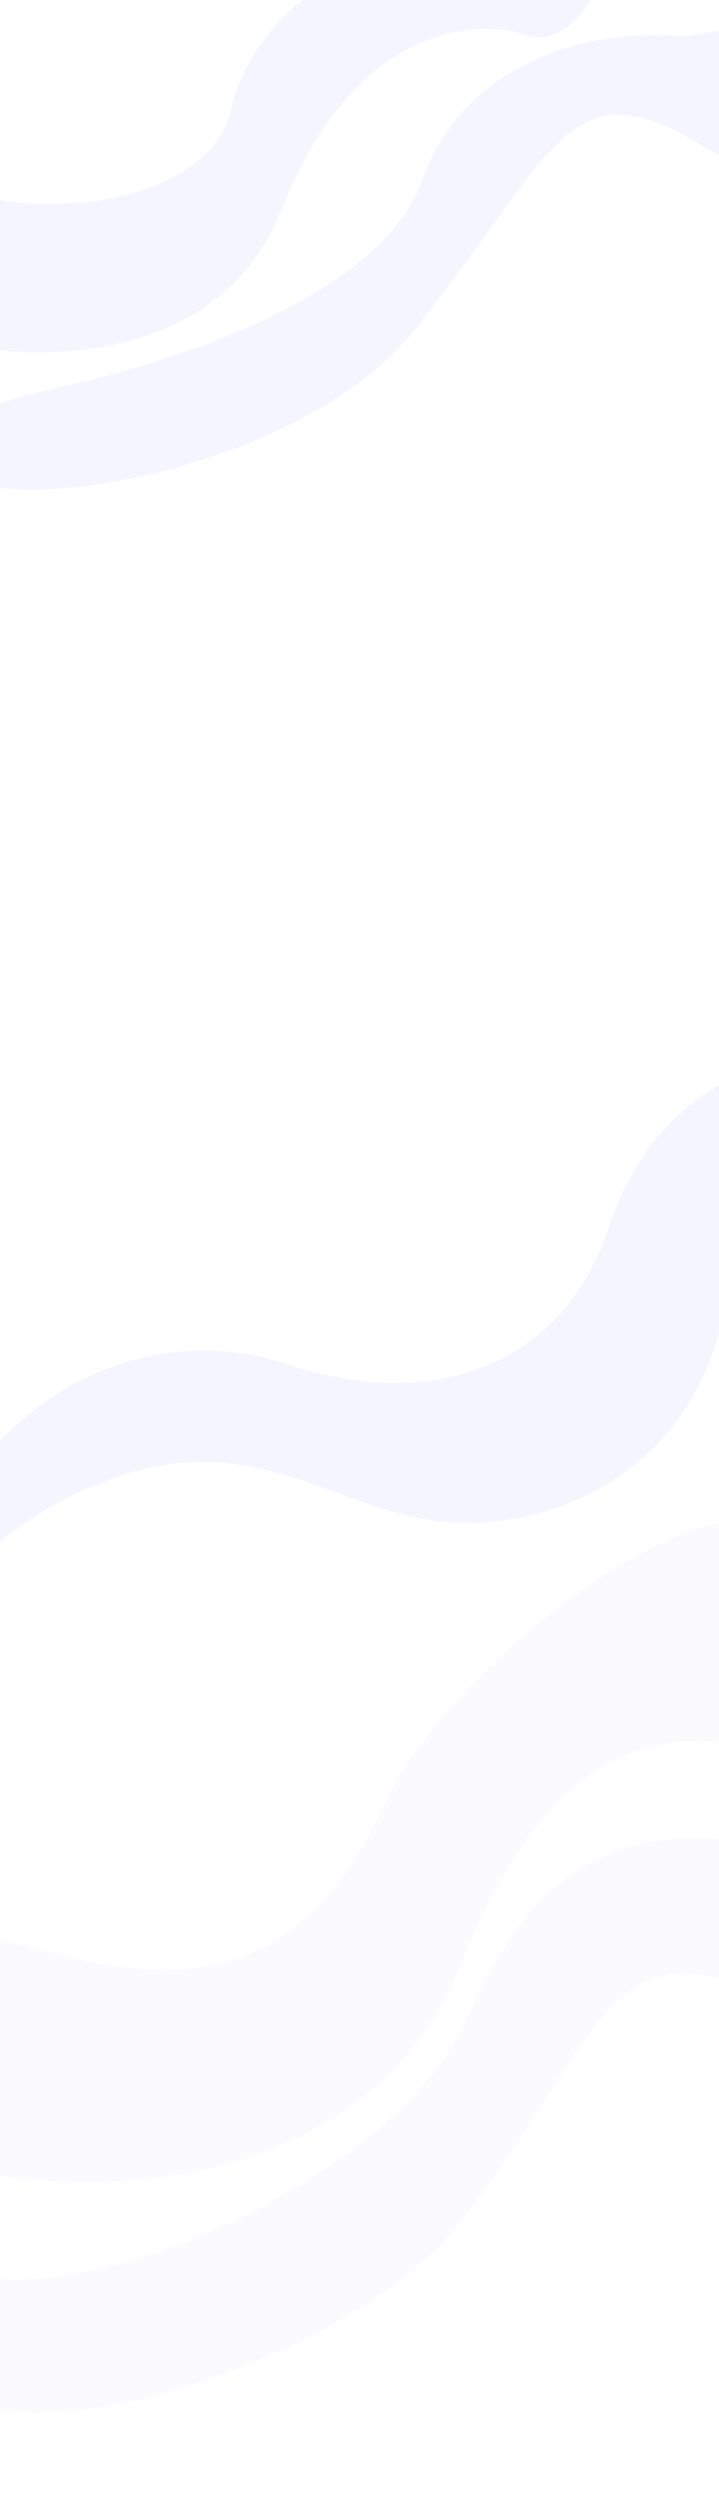 <svg width="1600" height="5563" viewBox="0 0 1600 5563" fill="none" xmlns="http://www.w3.org/2000/svg">
<path d="M513.797 244.09C559.291 45.102 774.76 -116.388 903.242 -58.392C975.065 -72.224 1133.71 -99.889 1193.7 -99.889C1268.69 -99.889 1317.68 -120.388 1342.68 -99.889C1367.68 -79.391 1280.69 115.598 1172.7 78.6C1064.72 41.602 791.258 49.102 625.781 468.076C493.4 803.256 98.023 806.722 -83.118 766.558C-120.446 643.565 -161.906 405.88 -29.125 439.078C136.851 480.575 468.304 443.078 513.797 244.09Z" fill="#9A9FFF" fill-opacity="0.1"/>
<path d="M854.475 4015.81C986.147 3727.15 1517.23 3305.36 1717 3395.5C1828.68 3374 1592.72 3607.5 1686 3607.5C1802.6 3607.5 2104.42 3449.3 2143.28 3481.16C2182.15 3513.02 1992.4 3992.01 1824.5 3934.5C1656.6 3876.99 1285.89 3712.74 1028.6 4363.96C822.76 4884.93 207.999 4890.32 -73.653 4827.89C-131.693 4636.72 -196.159 4267.28 10.299 4318.88C268.371 4383.38 627 4514.5 854.475 4015.81Z" fill="#9A9FFF" fill-opacity="0.05"/>
<path d="M940.306 398.775C1024.27 158.403 1283.79 58.9 1518.76 81.515L1646.29 61.837C1672.74 186.06 1696.68 409.555 1568.67 328.347C1265.59 136.068 1235.89 340.699 923.374 733.016C658.646 1065.34 -65.521 1167 -109.973 1031.42C-198.95 979.755 -114.324 917.228 136.656 860.909C450.381 790.51 856.343 639.146 940.306 398.775Z" fill="#9A9FFF" fill-opacity="0.1"/>
<path d="M1040 4490.5C1203.5 4110.5 1414.7 4073.39 1649.67 4096L1727.29 4201.84C1753.74 4326.06 1832.92 4501.51 1695.5 4437.5C1344.5 4274 1326.02 4566.18 1013.5 4958.5C748.772 5290.82 -235.027 5579.08 -149 5158.5C-181.527 4917.08 -173.5 5158.5 273 5035.5C582.98 4950.11 939.368 4724.38 1040 4490.5Z" fill="#9A9FFF" fill-opacity="0.05"/>
<path d="M1354.19 2732.12C1449.14 2440.76 1708.58 2296.04 1938.86 2397.7L1902.73 2730.48C1818.81 2680.99 1645.72 2601.25 1622.5 2840.66C1581.59 3262.72 1243.2 3402.49 1005.78 3387.87C768.37 3373.25 589.736 3189.16 292.352 3276.47C14.617 3358.01 -75.06 3538.4 -165.312 3510.14C-80.181 3151.12 292.913 2919.28 636.757 3034.98C980.6 3150.68 1259.24 3023.47 1354.19 2732.12Z" fill="#9A9FFF" fill-opacity="0.1"/>
</svg>
